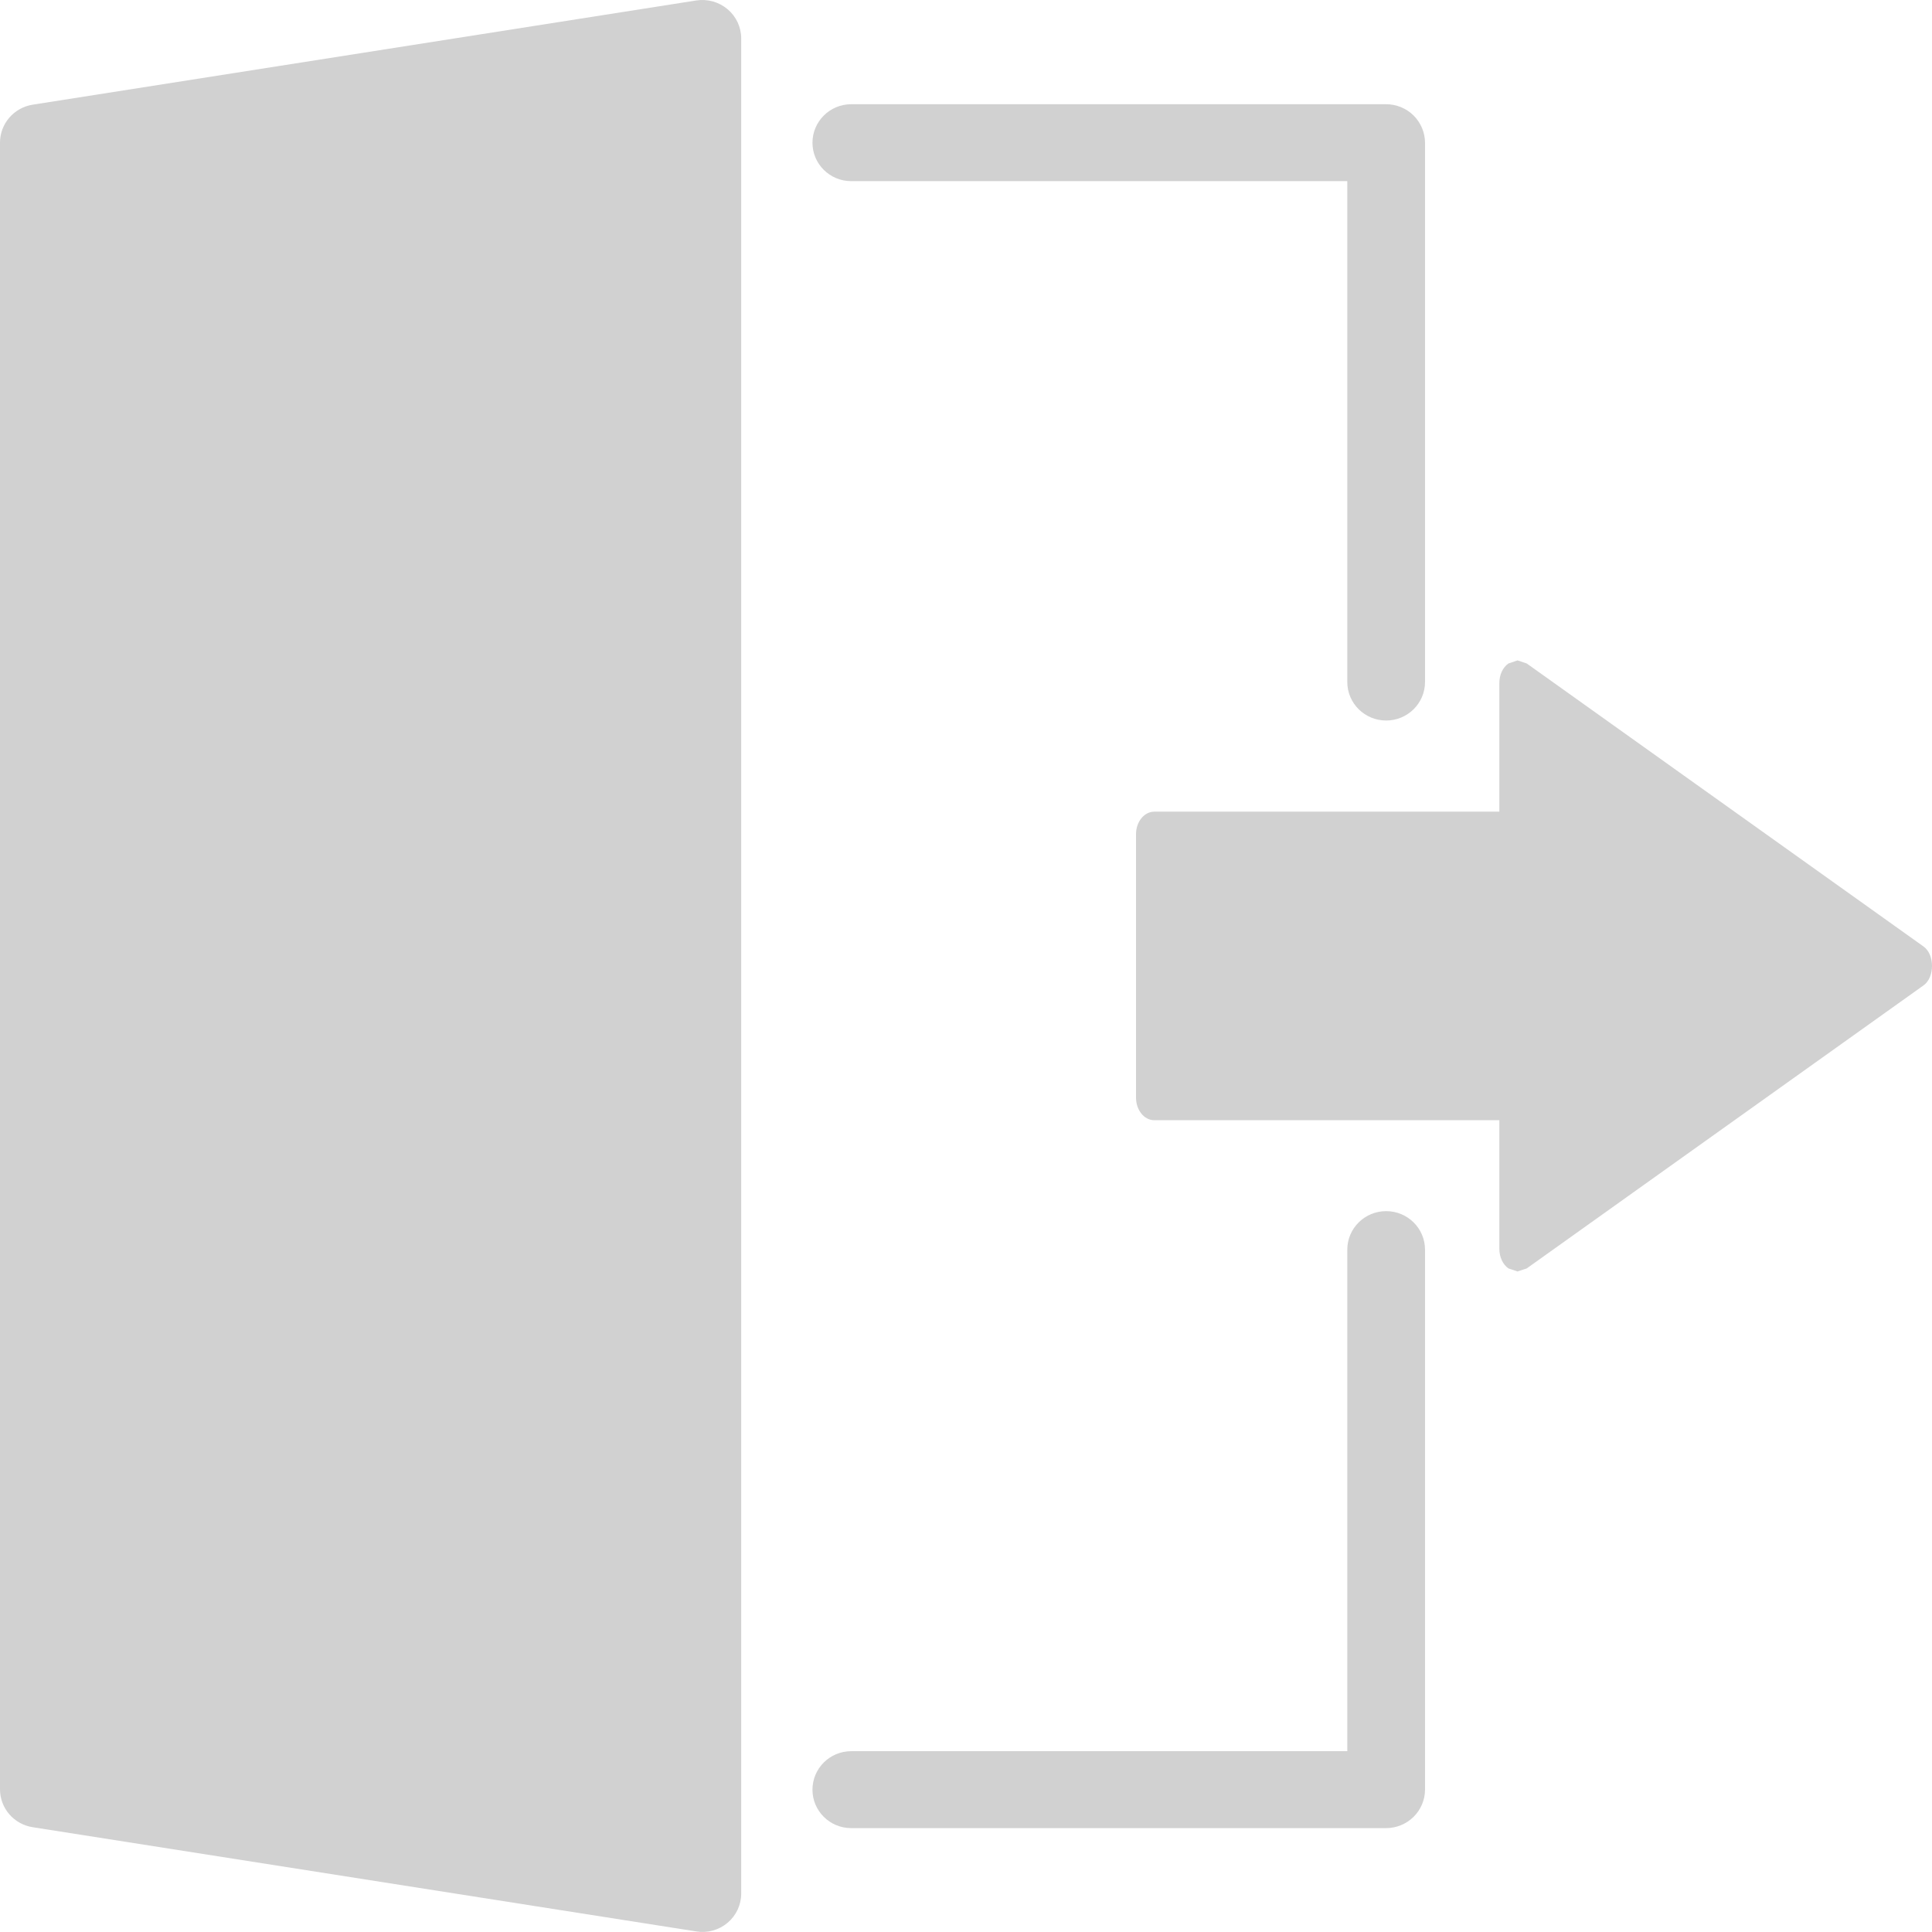 <svg width="17" height="17" viewBox="0 0 17 17" fill="none" xmlns="http://www.w3.org/2000/svg">
<path d="M7.49 1.594H11.855V6.001C11.855 6.188 12.008 6.34 12.197 6.34C12.386 6.34 12.539 6.188 12.539 6.001V1.256C12.539 1.167 12.502 1.079 12.438 1.016C12.375 0.953 12.286 0.917 12.197 0.917H7.49C7.302 0.917 7.149 1.069 7.149 1.256C7.149 1.443 7.302 1.594 7.49 1.594Z" fill="#D1D1D1"/>
<path d="M12.197 10.657C12.008 10.657 11.855 10.809 11.855 10.996V15.409H7.49C7.302 15.409 7.149 15.56 7.149 15.748C7.149 15.935 7.302 16.086 7.49 16.086H12.197C12.286 16.086 12.375 16.05 12.438 15.987C12.502 15.924 12.539 15.837 12.539 15.748V10.996C12.539 10.809 12.386 10.657 12.197 10.657Z" fill="#D1D1D1"/>
<path d="M6.127 0.004L0.288 0.921C0.122 0.947 0 1.089 0 1.255V15.744C0 15.911 0.122 16.052 0.288 16.078L6.127 16.995C6.226 17.011 6.326 16.983 6.402 16.919C6.478 16.855 6.522 16.761 6.522 16.662V0.338C6.522 0.239 6.478 0.145 6.402 0.081C6.326 0.017 6.226 -0.011 6.127 0.004Z" fill="#D1D1D1"/>
<path d="M10.157 9.857H13.193V10.989C13.193 11.06 13.223 11.126 13.273 11.161L13.353 11.188L13.434 11.161L16.925 8.671C17.025 8.601 17.025 8.398 16.925 8.328L13.434 5.838L13.353 5.811L13.273 5.838C13.223 5.873 13.193 5.938 13.193 6.01V7.142H10.157C10.068 7.142 9.996 7.231 9.996 7.34V9.658C9.996 9.768 10.068 9.857 10.157 9.857Z" fill="#D1D1D1"/>
</svg>
